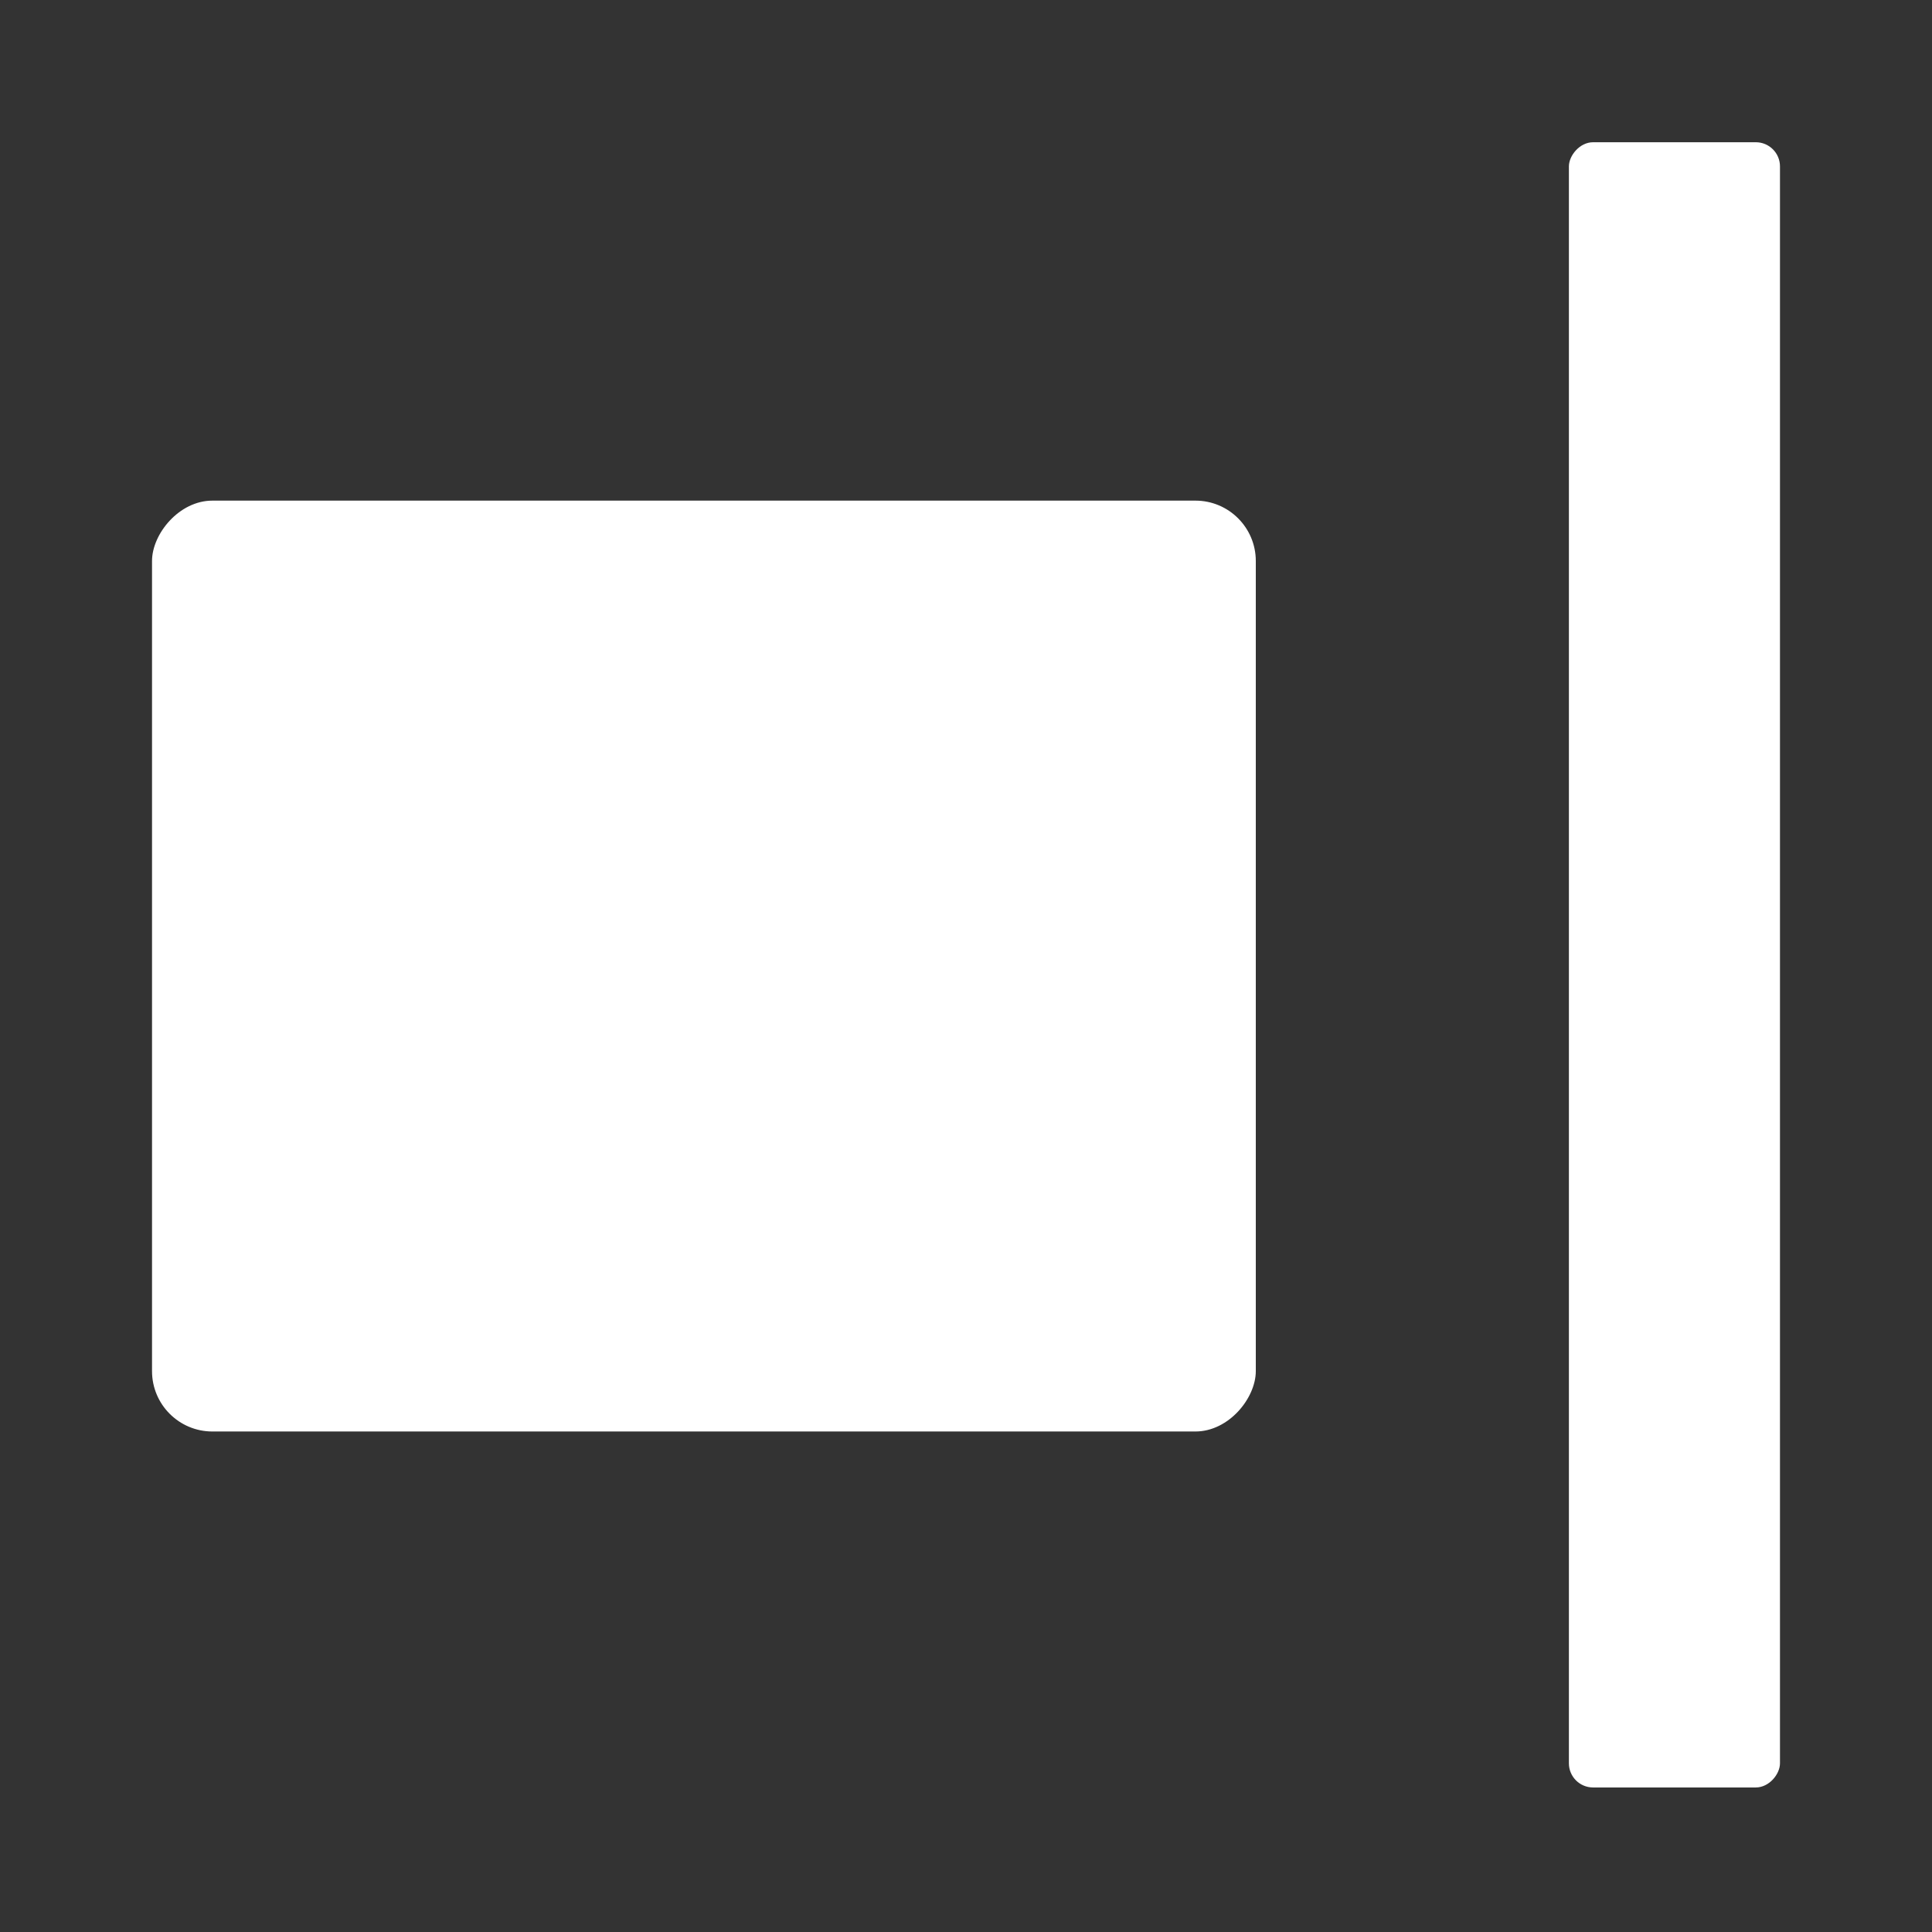 <svg id="svg5" width="16" height="16" version="1.1" viewBox="0 0 16 16" xmlns="http://www.w3.org/2000/svg">
 <rect x="0" y="0" width="16" height="16" fill="#333333" stroke="none"/>
 <g id="layer1" fill="#fff" stroke-linecap="round" stroke-linejoin="round">
  <rect id="rect234" transform="scale(-1,1)" x="-14.741" y="1.178" width="1.748" height="13.625" rx=".2" ry=".2" stroke-width="5.007"/>
  <rect id="rect236" transform="scale(-1,1)" x="-10.4" y="4.146" width="9.141" height="7.709" rx=".5" ry=".5" stroke-width="2.207"/>
 </g>
</svg>

